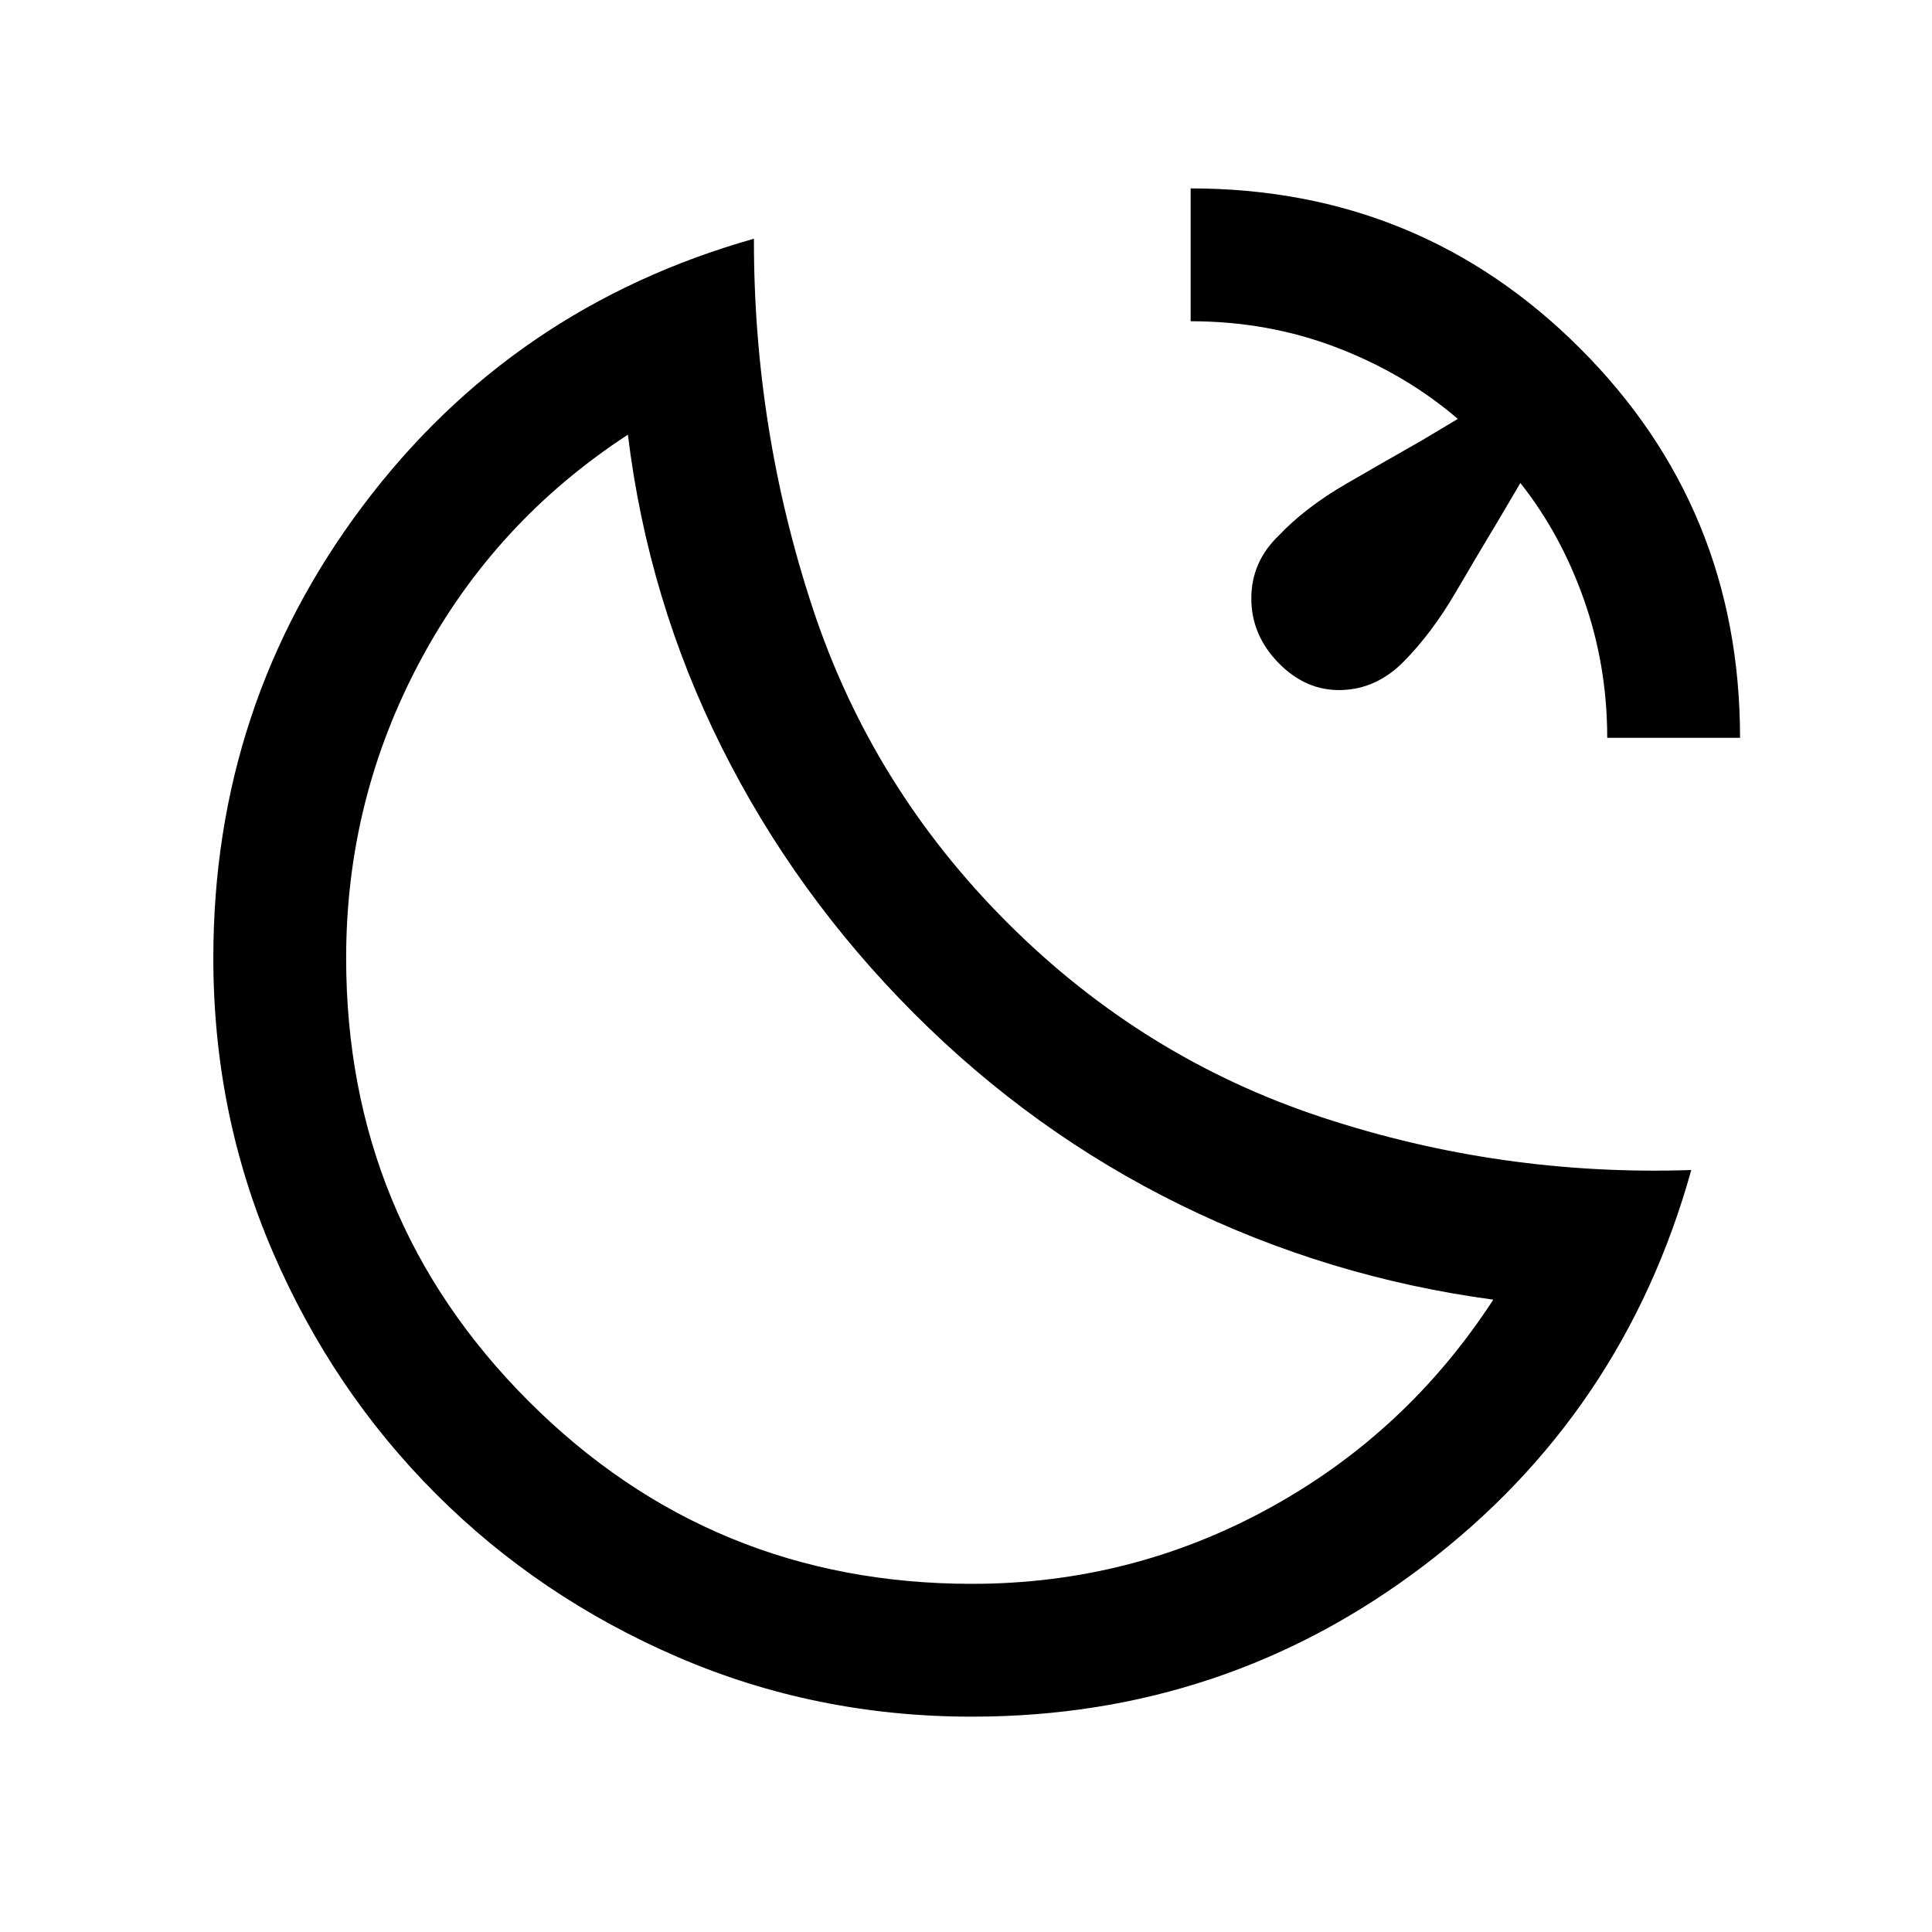 <svg xmlns="http://www.w3.org/2000/svg" height="24" viewBox="0 -960 960 960" width="24"><path d="M591.62-866.38q113.97 0 193.48 79.46 79.52 79.46 79.52 193.54h-66q0-35.85-11.54-68.58T755.46-720l-10 17q-10.3 17.07-22.15 37.34-11.85 20.27-25.85 34.43-13.38 13.61-30.92 14.11t-31.16-13.38q-13.61-13.88-13.61-32.11 0-18.22 13.61-31.24 13.24-14 33.51-25.73 20.27-11.74 37.49-21.5l18-10.77q-26.07-22.38-60.17-35.46-34.1-13.07-72.59-13.07v-66ZM483-107q-77.61 0-146.29-29.64-68.69-29.64-120.06-81.01-51.37-51.37-81.01-120.06Q106-406.39 106-484q0-125.77 74.23-224.58 74.23-98.81 194.39-132.8-.16 94.61 29.19 183.53 29.34 88.93 96.73 156.31 67.38 67.39 156.31 96.73 88.92 29.35 183.53 26.19-33.76 121.16-132.69 196.39Q608.77-107 483-107Zm0-66q79 0 147.5-37.5T742-314.21q-82-11.03-155.5-47.12Q513-397.43 454-456.6q-59-59.17-95.5-132.28Q322-662 312-744q-66 43-103 112t-37 148q0 129.58 90.71 220.29Q353.42-173 483-173Zm-29-283.77Z"/></svg>